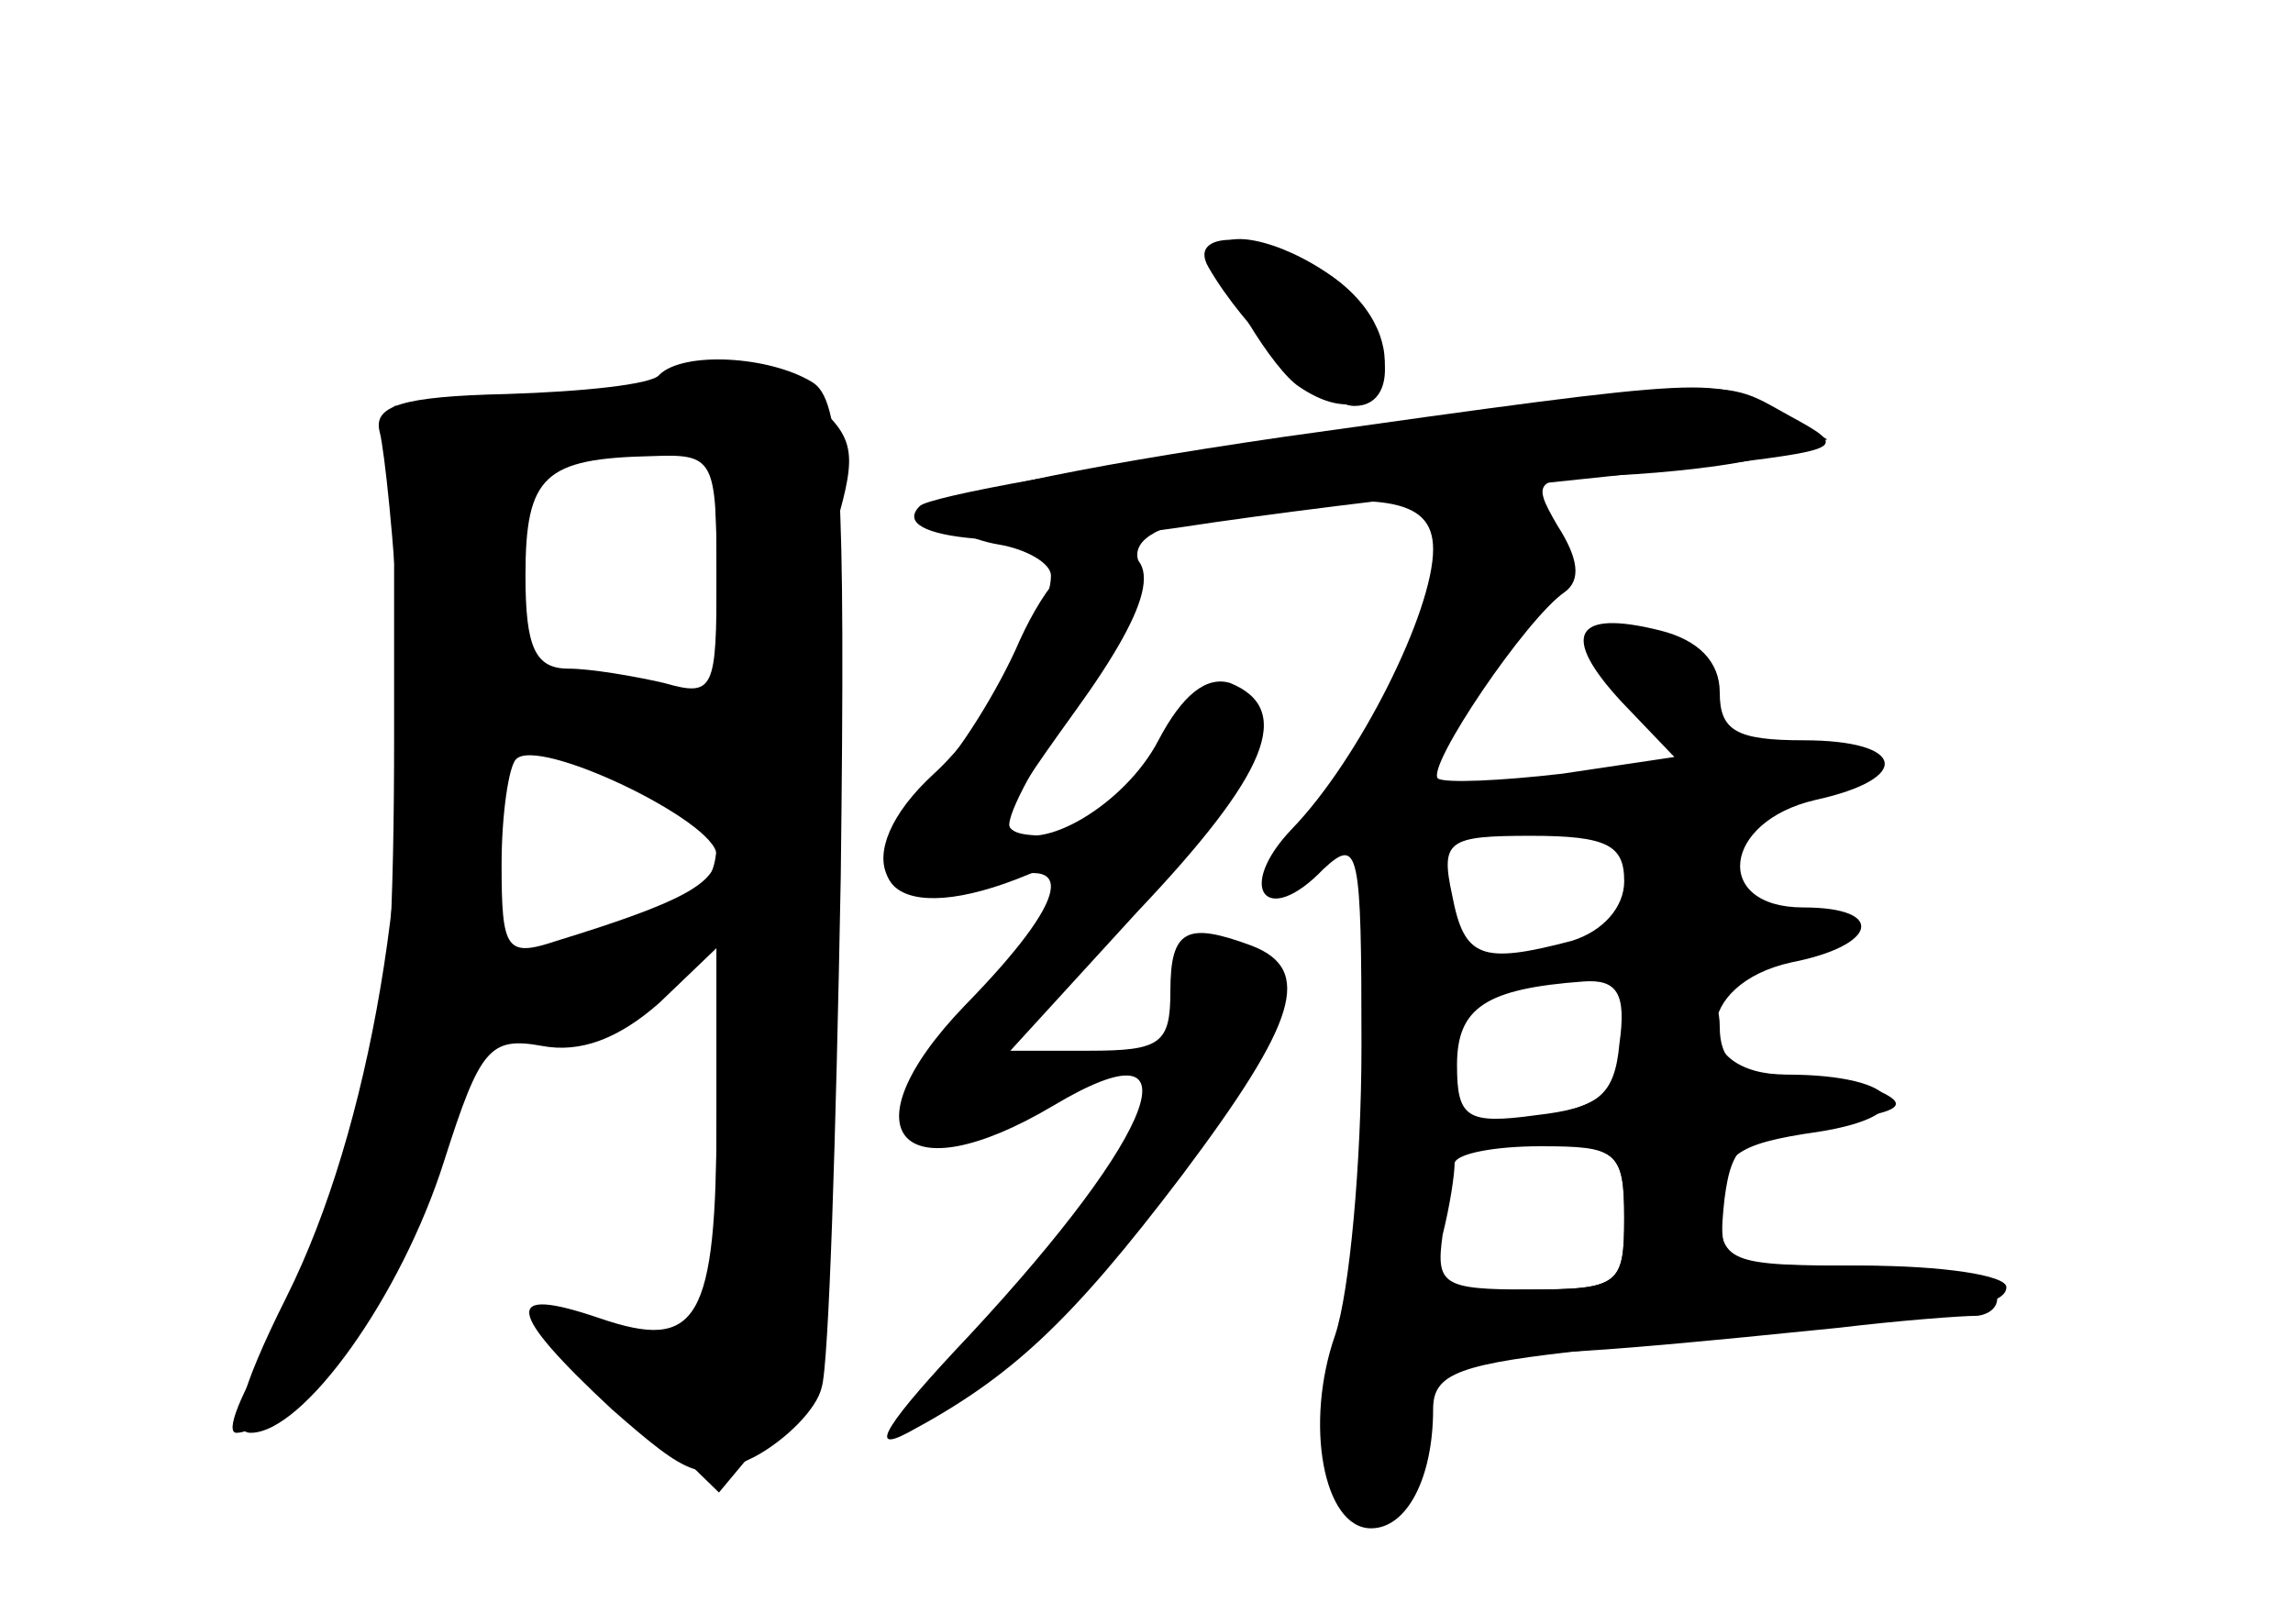 <?xml version="1.0" standalone="no"?>
<!DOCTYPE svg PUBLIC "-//W3C//DTD SVG 20010904//EN"
 "http://www.w3.org/TR/2001/REC-SVG-20010904/DTD/svg10.dtd">
<svg version="1.0" xmlns="http://www.w3.org/2000/svg"
 width="96pt" height="68pt" viewBox="0 0 96 68"
 preserveAspectRatio="xMidYMid meet">
<g transform="translate(0,68) scale(0.1,-0.1)" fill="#000000" stroke="none">
<g id="part-0" class="char-part">
  <path d="M510 574 c0 -11 23 -49 34 -56 37 -25 51 20 14 46 -22 16 -48 21 -48
10z"/>
  <path d="M276 523 c-3 -4 -32 -7 -64 -8 -44 -1 -56 -5 -53 -16 2 -8 6 -46 8
-84 7 -96 -12 -208 -47 -278 -20 -40 -24 -57 -15 -57 22 0 63 57 81 114 15 47
19 52 41 48 16 -3 32 3 49 18 l24 23 0 -69 c0 -88 -8 -100 -49 -86 -41 14 -39
3 5 -38 33 -29 38 -31 60 -20 13 7 26 20 28 29 3 9 6 105 8 214 2 166 0 200
-12 207 -18 11 -54 13 -64 3z m24 -84 c0 -48 -1 -51 -22 -45 -13 3 -31 6 -40
6 -14 0 -18 9 -18 39 0 42 8 49 53 50 26 1 27 -1 27 -50z m0 -117 c0 -12 -15
-20 -67 -36 -21 -7 -23 -4 -23 32 0 21 3 41 6 44 9 10 84 -26 84 -40z"/>
  <path d="M537 497 c-89 -13 -146 -25 -144 -32 2 -5 13 -11 25 -13 12 -2 22 -8
22 -13 0 -17 -27 -63 -49 -83 -37 -34 -23 -64 23 -46 38 14 34 -6 -10 -51 -51
-53 -27 -80 37 -42 62 37 44 -11 -35 -96 -35 -37 -43 -50 -26 -41 43 23 68 46
115 108 48 64 55 86 29 96 -27 10 -34 7 -34 -19 0 -22 -4 -25 -34 -25 l-33 0
53 58 c55 58 66 85 39 96 -10 3 -20 -5 -30 -24 -14 -27 -50 -48 -62 -37 -3 3
9 26 27 52 17 25 29 52 27 59 -4 9 6 16 31 20 70 11 92 8 92 -14 0 -26 -31
-88 -59 -117 -24 -25 -11 -42 13 -17 15 14 16 8 16 -74 0 -49 -5 -103 -11
-121 -13 -37 -5 -81 15 -81 15 0 26 21 26 50 0 15 11 19 68 25 145 13 172 17
172 26 0 5 -27 9 -60 9 -57 0 -60 1 -60 25 0 21 6 26 41 31 45 7 35 24 -13 24
-41 0 -39 38 2 47 36 7 40 23 5 23 -38 0 -34 36 5 45 41 9 38 25 -5 25 -28 0
-35 4 -35 20 0 13 -9 22 -25 26 -36 9 -42 -2 -16 -30 l22 -23 -47 -7 c-26 -3
-49 -4 -52 -2 -5 5 37 67 53 78 7 5 6 14 -3 28 -11 19 -10 20 25 21 21 1 49 4
63 8 l25 7 -22 12 c-26 14 -21 15 -206 -11z m143 -186 c0 -11 -9 -21 -22 -25
-38 -10 -45 -7 -50 19 -5 23 -2 25 33 25 32 0 39 -4 39 -19z m-2 -68 c-2 -22
-9 -27 -35 -30 -29 -4 -33 -1 -33 21 0 24 12 32 53 35 14 1 18 -5 15 -26z m2
-73 c0 -28 -2 -30 -40 -30 -36 0 -39 2 -36 23 3 12 5 25 5 30 1 4 17 7 36 7
32 0 35 -2 35 -30z"/>
</g>
<g id="part-1" class="char-part">
  <path d="M275 520 c-11 -5 -40 -9 -65 -9 l-45 -1 0 -138 c0 -146 -9 -188 -51
-254 -13 -21 -20 -38 -15 -38 20 0 72 74 86 125 15 50 18 53 35 43 16 -11 24
-8 50 17 l30 29 0 -76 c0 -101 -3 -109 -43 -97 l-32 9 38 -38 38 -37 20 24
c17 21 19 40 19 185 0 88 5 177 10 196 9 31 8 37 -11 53 -23 19 -34 20 -64 7z
m25 -79 l0 -58 -45 10 c-42 10 -45 12 -45 43 0 37 29 64 67 64 21 0 23 -4 23
-59z m-60 -76 c7 -8 23 -15 36 -15 18 0 24 -5 24 -23 0 -17 -9 -26 -33 -35
-47 -17 -71 -16 -63 4 3 9 6 31 6 50 0 37 10 43 30 19z"/>
</g>
<g id="part-2" class="char-part">
  <path d="M506 568 c15 -26 48 -58 61 -58 21 0 15 37 -9 54 -27 19 -62 21 -52
4z"/>
  <path d="M543 496 c-83 -11 -155 -24 -158 -28 -14 -14 39 -19 108 -9 39 6 97
13 127 16 30 3 77 8 104 11 48 6 49 7 25 20 -29 16 -19 17 -206 -10z"/>
</g>
<g id="part-3" class="char-part">
  <path d="M427 412 c-9 -21 -26 -48 -37 -59 -39 -42 -16 -63 41 -39 28 12 30
15 12 16 -29 0 -29 2 7 52 34 47 38 68 12 68 -11 0 -24 -14 -35 -38z"/>
</g>
<g id="part-4" class="char-part">
  <path d="M680 245 c0 -19 -7 -26 -27 -31 -48 -10 -49 -12 -10 -13 34 -1 37 -3
37 -31 0 -28 -2 -30 -40 -30 -40 0 -53 -13 -25 -23 13 -6 37 -5 155 7 25 3 51
5 58 5 7 1 10 6 7 11 -3 6 -31 10 -61 10 -54 0 -55 0 -52 28 3 23 8 28 43 32
30 4 35 7 22 13 -10 4 -30 7 -43 7 -17 0 -24 6 -24 20 0 13 -7 20 -20 20 -15
0 -20 -7 -20 -25z"/>
</g>
</g>
</svg>